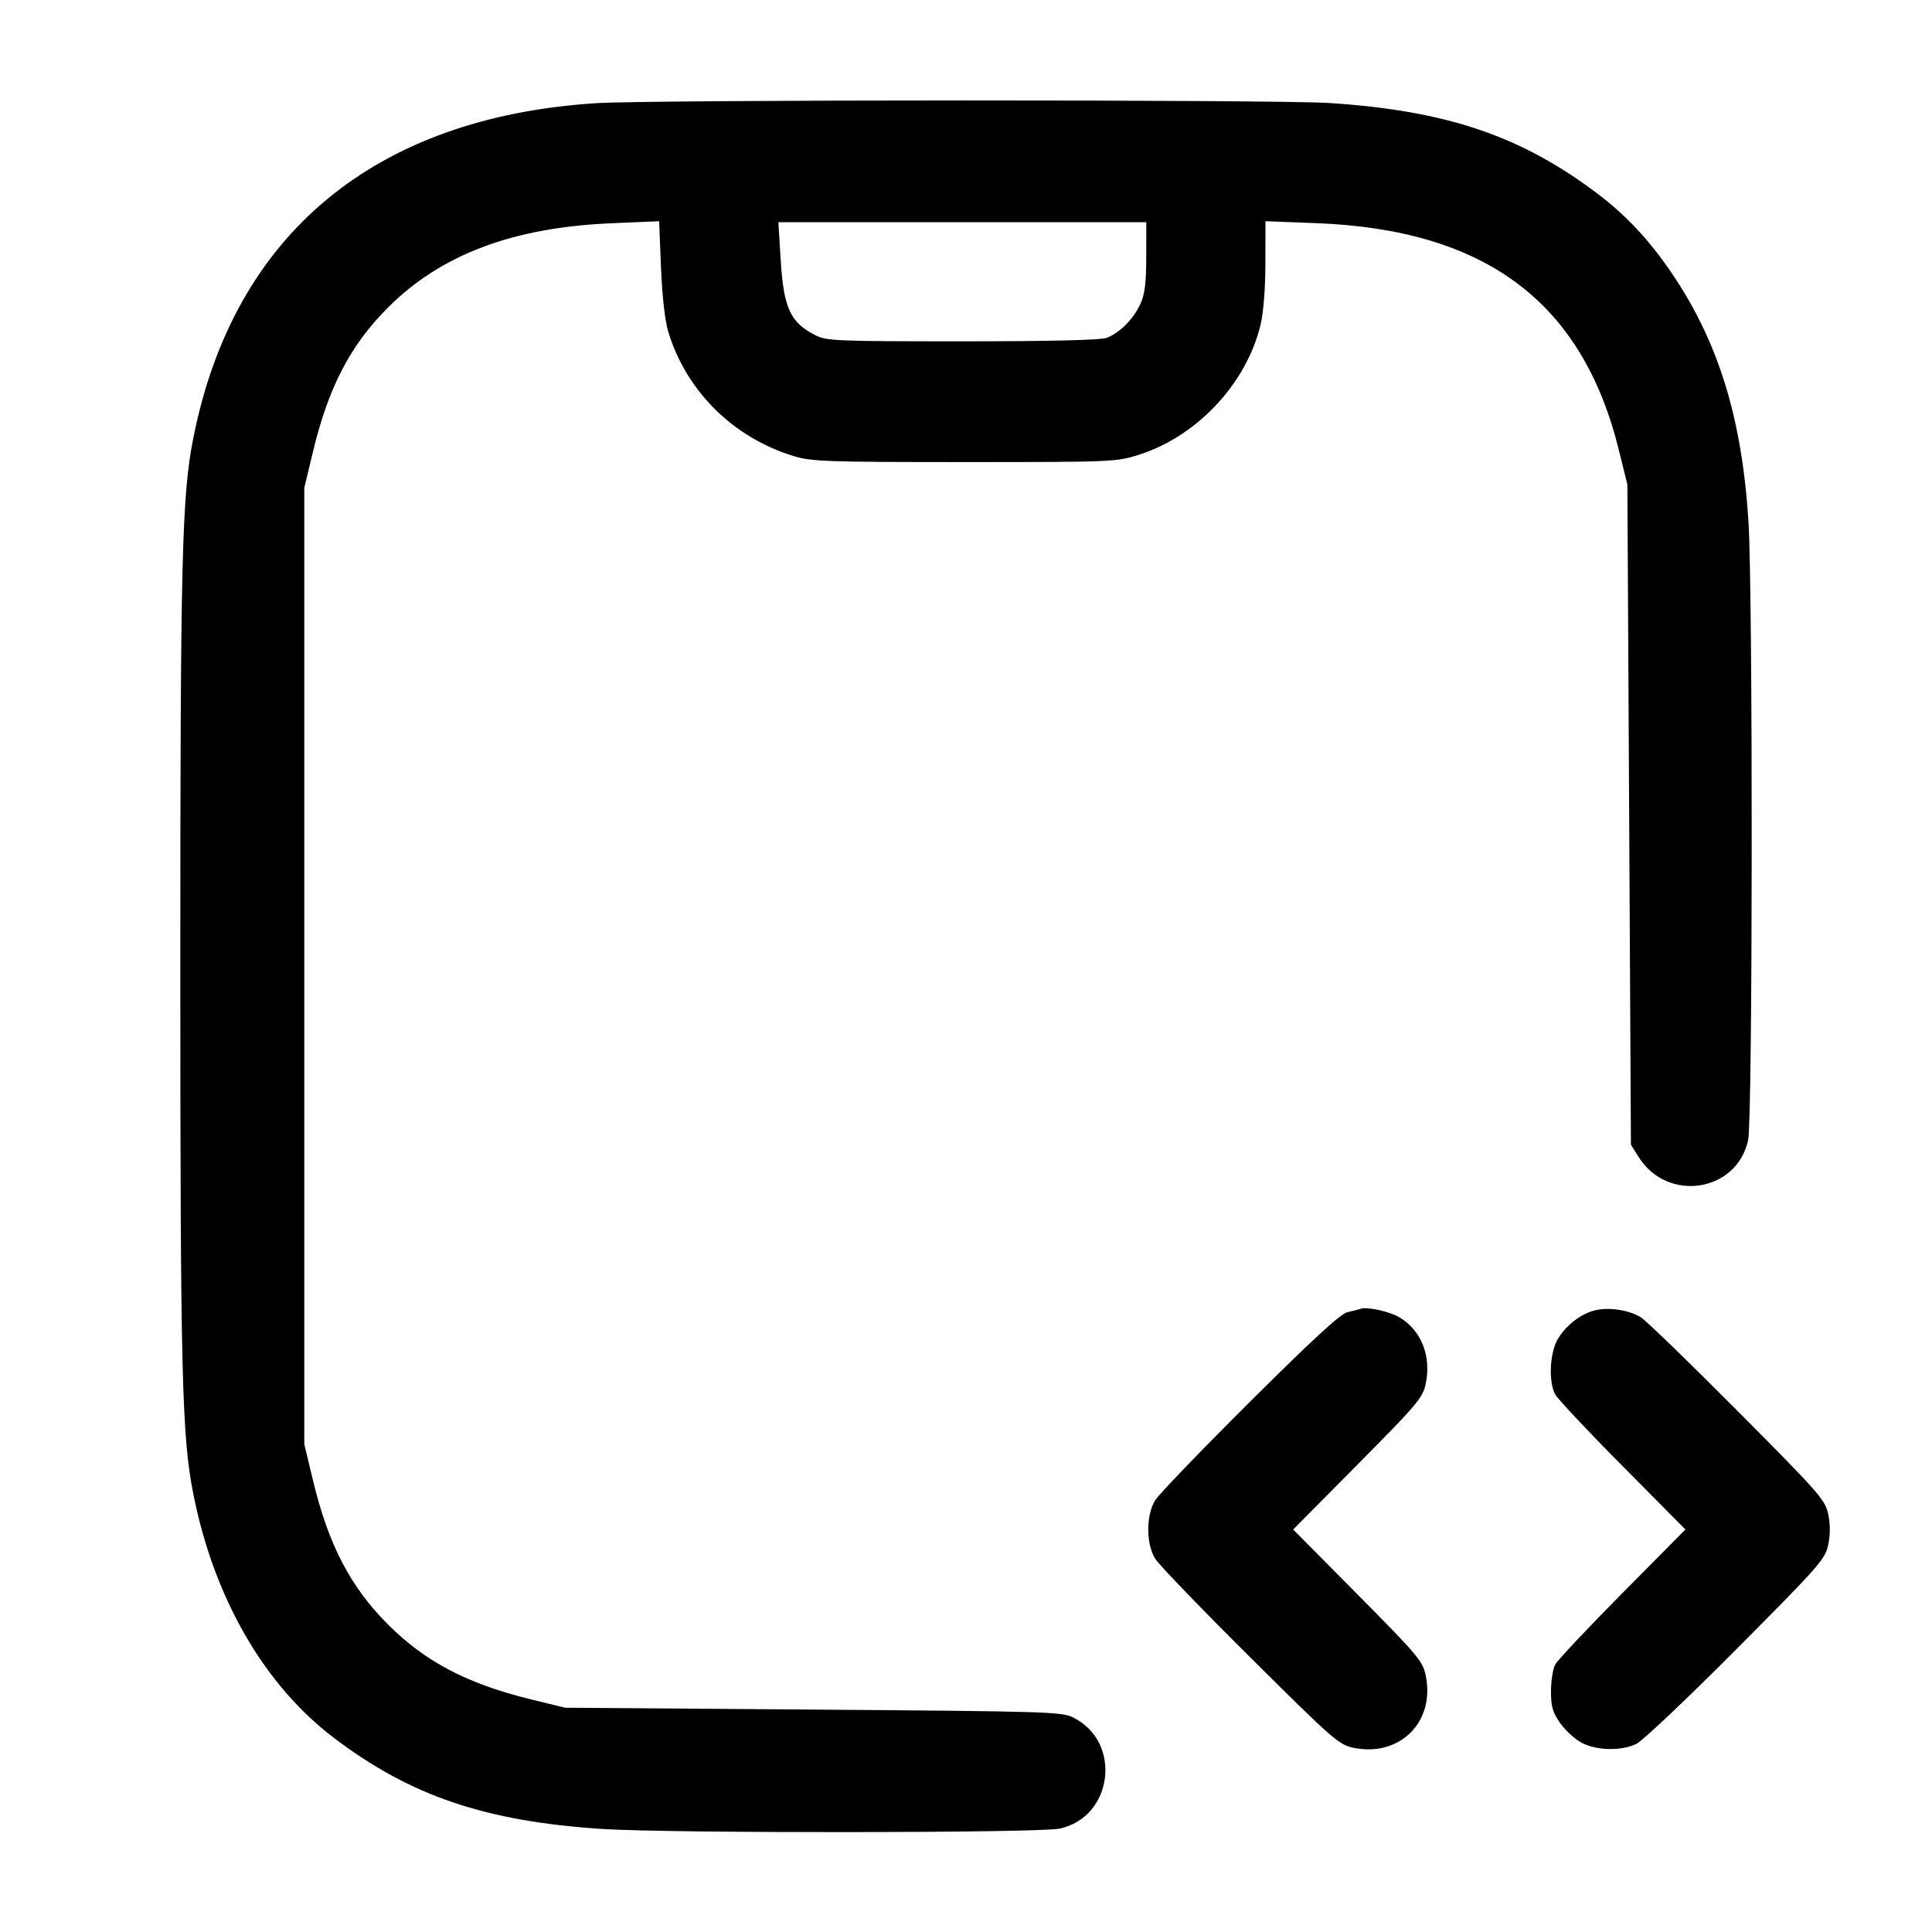 <svg width="24" height="24" viewBox="0 0 24 24" fill="none" xmlns="http://www.w3.org/2000/svg"><path d="M7.400 1.282 C 4.653 1.459,2.905 2.910,2.403 5.434 C 2.259 6.153,2.240 6.926,2.240 12.000 C 2.240 17.074,2.259 17.847,2.403 18.566 C 2.660 19.857,3.285 20.937,4.155 21.594 C 5.105 22.312,6.030 22.625,7.480 22.720 C 8.316 22.775,12.903 22.771,13.162 22.716 C 13.828 22.573,13.943 21.639,13.332 21.336 C 13.188 21.264,13.015 21.259,10.100 21.237 L 7.020 21.214 6.595 21.110 C 5.806 20.917,5.282 20.643,4.820 20.180 C 4.352 19.712,4.079 19.188,3.887 18.385 L 3.780 17.940 3.780 12.000 L 3.780 6.060 3.887 5.615 C 4.079 4.812,4.352 4.288,4.820 3.820 C 5.479 3.161,6.373 2.824,7.604 2.773 L 8.188 2.748 8.211 3.324 C 8.226 3.682,8.260 3.983,8.301 4.120 C 8.525 4.859,9.106 5.435,9.860 5.666 C 10.078 5.733,10.269 5.740,11.980 5.740 C 13.810 5.740,13.868 5.738,14.142 5.651 C 14.869 5.423,15.487 4.762,15.660 4.030 C 15.696 3.878,15.719 3.577,15.719 3.264 L 15.720 2.748 16.350 2.772 C 18.459 2.853,19.658 3.753,20.111 5.595 L 20.216 6.020 20.238 10.120 L 20.260 14.220 20.353 14.369 C 20.710 14.943,21.576 14.812,21.716 14.162 C 21.773 13.896,21.776 7.359,21.720 6.474 C 21.637 5.184,21.345 4.241,20.759 3.381 C 20.486 2.981,20.196 2.671,19.845 2.406 C 18.895 1.688,17.970 1.375,16.520 1.280 C 15.849 1.236,8.086 1.237,7.400 1.282 M14.239 3.190 C 14.238 3.523,14.222 3.656,14.164 3.780 C 14.078 3.966,13.907 4.137,13.747 4.197 C 13.674 4.225,13.045 4.240,11.956 4.240 C 10.387 4.240,10.267 4.235,10.128 4.164 C 9.817 4.005,9.735 3.827,9.698 3.229 L 9.669 2.760 11.955 2.760 L 14.240 2.760 14.239 3.190 M16.900 16.259 C 16.878 16.267,16.806 16.285,16.740 16.300 C 16.653 16.319,16.315 16.630,15.528 17.413 C 14.927 18.011,14.397 18.561,14.351 18.636 C 14.235 18.822,14.235 19.178,14.351 19.364 C 14.397 19.439,14.927 19.988,15.528 20.585 C 16.553 21.605,16.632 21.673,16.810 21.711 C 17.390 21.832,17.832 21.389,17.710 20.810 C 17.673 20.634,17.609 20.559,16.867 19.810 L 16.064 19.000 16.867 18.190 C 17.611 17.439,17.673 17.366,17.711 17.189 C 17.782 16.848,17.658 16.530,17.389 16.367 C 17.265 16.292,16.983 16.229,16.900 16.259 M19.815 16.277 C 19.640 16.320,19.462 16.456,19.356 16.626 C 19.253 16.793,19.233 17.156,19.318 17.320 C 19.347 17.375,19.723 17.776,20.154 18.210 L 20.937 19.000 20.154 19.790 C 19.723 20.225,19.347 20.625,19.318 20.680 C 19.290 20.735,19.267 20.884,19.267 21.011 C 19.267 21.202,19.287 21.271,19.383 21.408 C 19.448 21.499,19.568 21.608,19.651 21.651 C 19.838 21.747,20.139 21.753,20.327 21.664 C 20.403 21.627,20.962 21.099,21.568 20.489 C 22.605 19.447,22.673 19.369,22.711 19.190 C 22.737 19.064,22.737 18.936,22.711 18.810 C 22.673 18.632,22.605 18.553,21.585 17.528 C 20.988 16.927,20.446 16.402,20.380 16.362 C 20.235 16.273,19.985 16.236,19.815 16.277 " stroke="none" fill-rule="evenodd" fill="black"></path></svg>